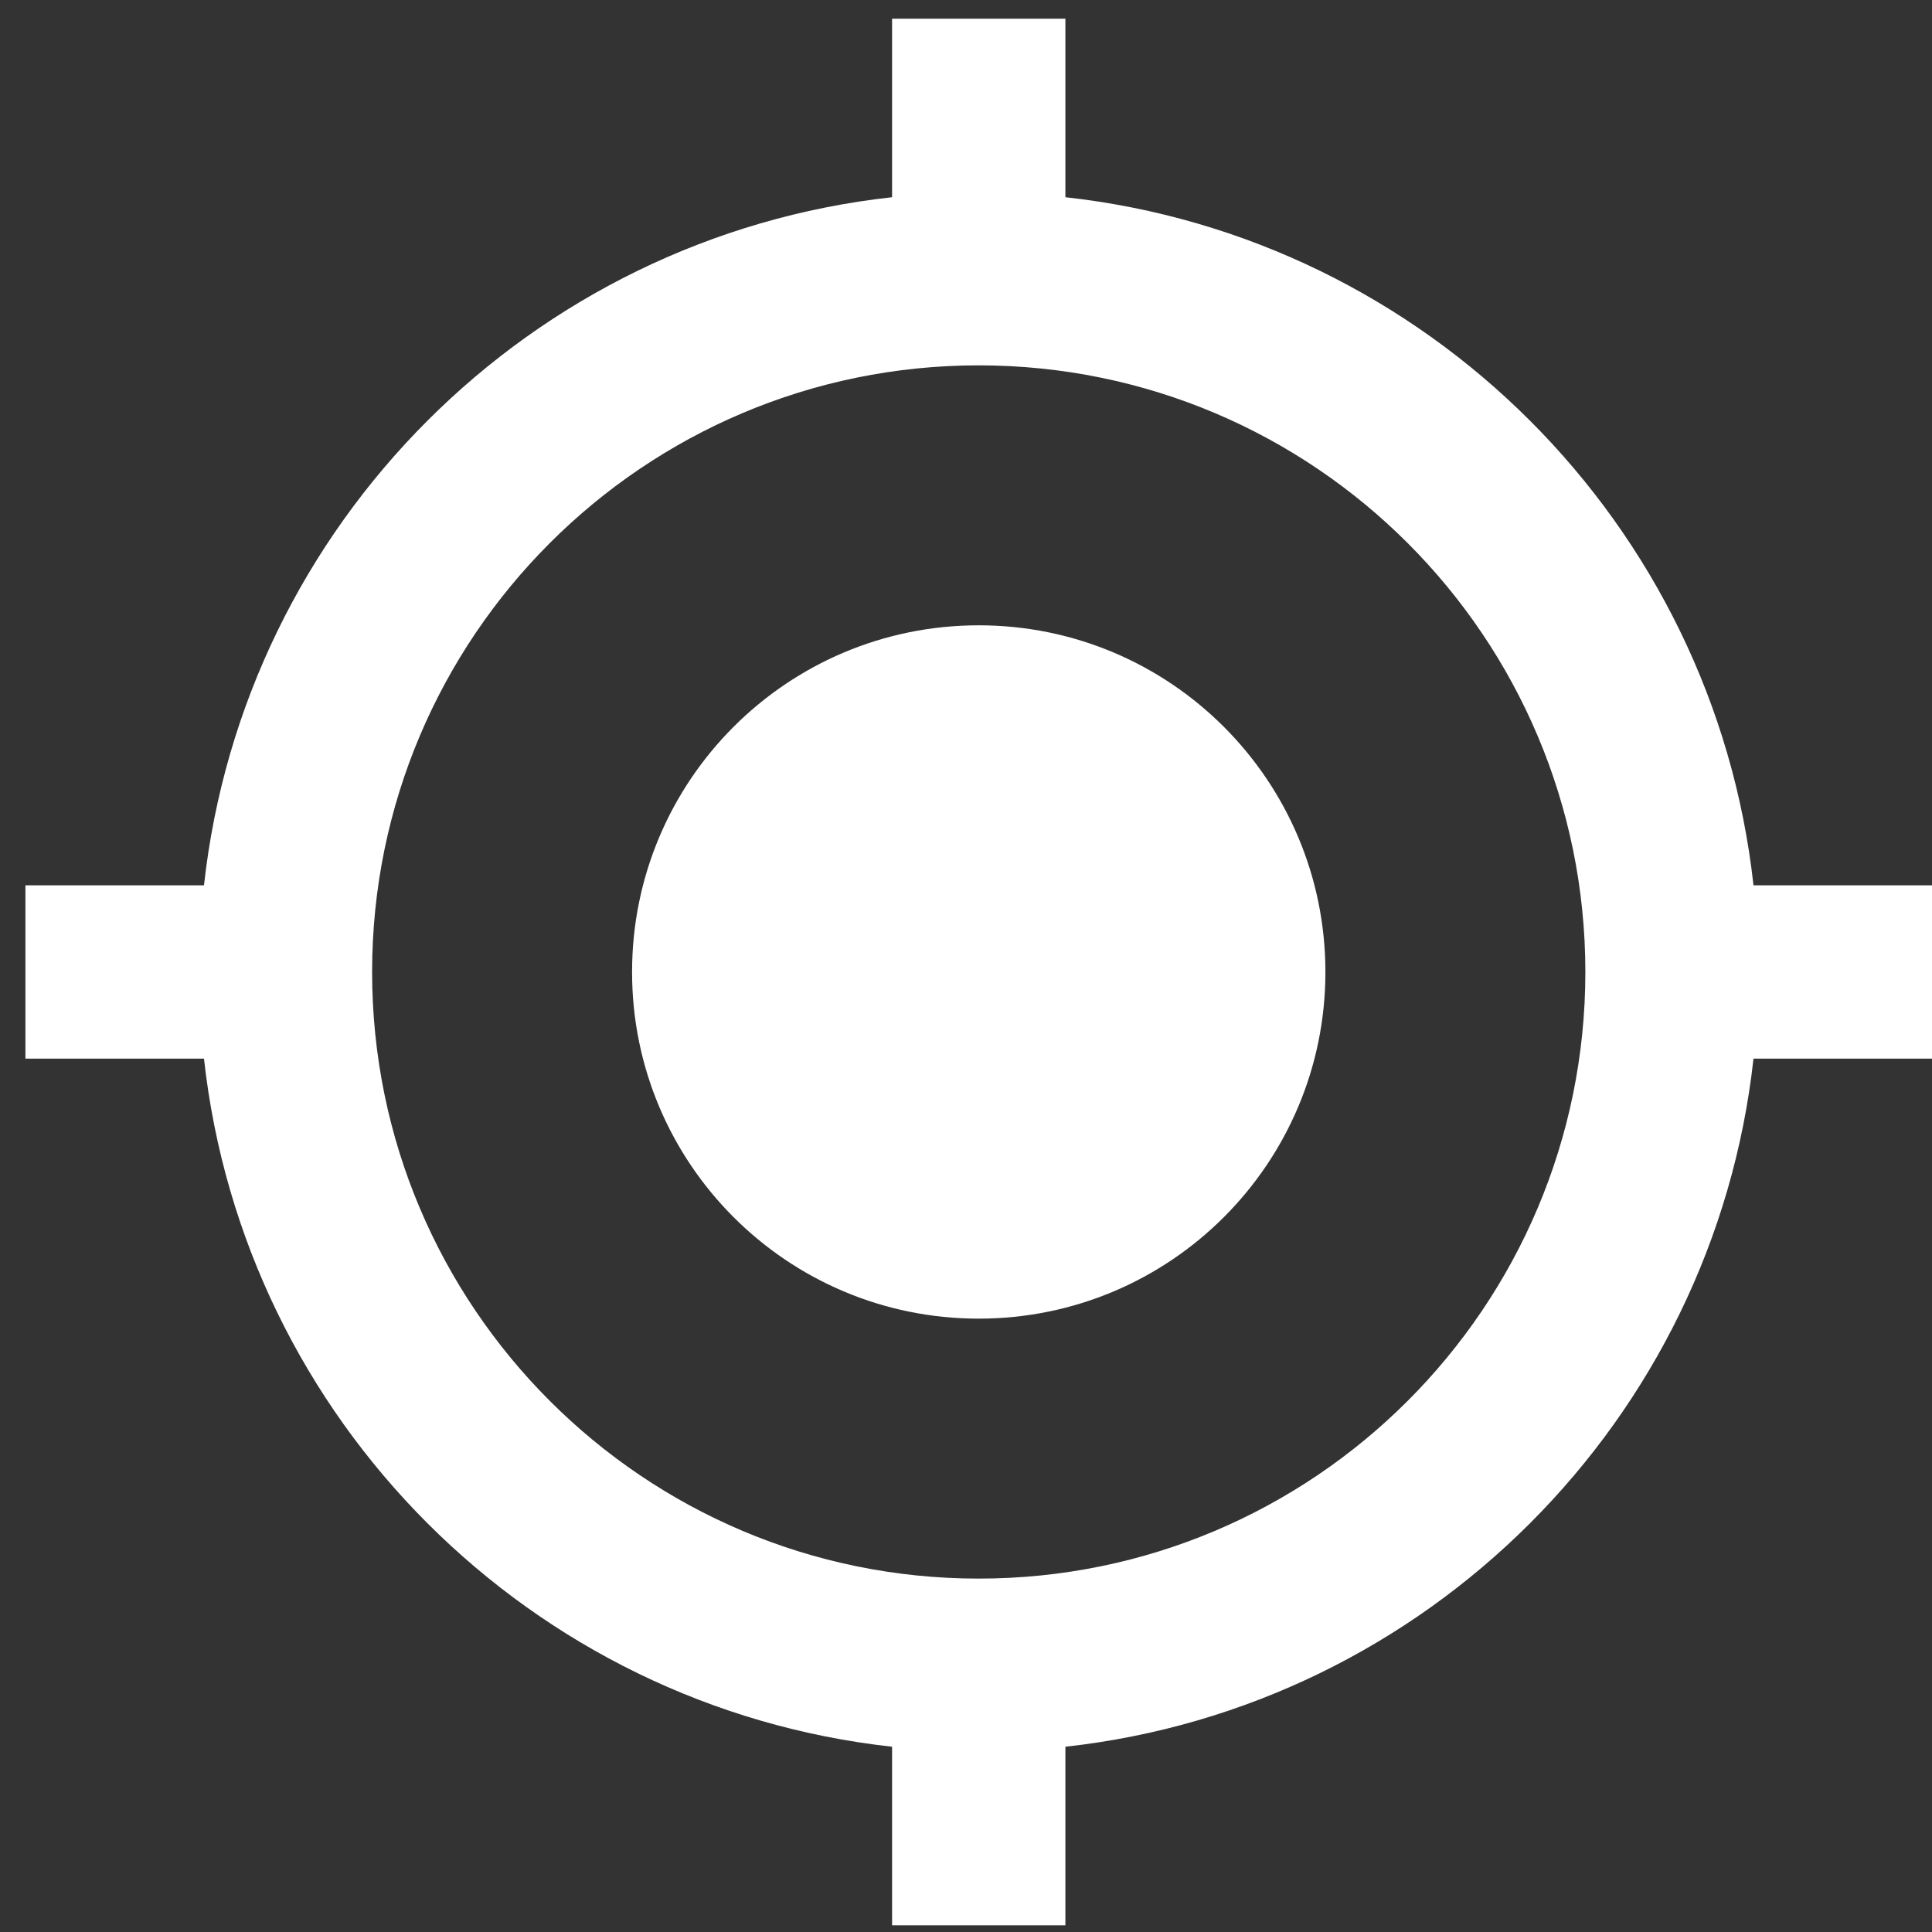 <svg width="38" height="38" viewBox="0 0 38 38" fill="none" xmlns="http://www.w3.org/2000/svg">
<rect x="0" y="0" width="38" height="38" fill="#333333" stroke="none"/>
<path d="M19.25 12.299C15.483 12.299 12.432 15.351 12.432 19.118C12.432 22.885 15.483 25.936 19.25 25.936C23.017 25.936 26.069 22.885 26.069 19.118C26.069 15.351 23.017 12.299 19.25 12.299ZM34.489 17.413C33.705 10.305 28.063 4.663 20.955 3.879V0.368H17.546V3.879C10.438 4.663 4.796 10.305 4.012 17.413H0.5V20.822H4.012C4.796 27.93 10.438 33.572 17.546 34.356V37.868H20.955V34.356C28.063 33.572 33.705 27.93 34.489 20.822H38.001V17.413H34.489ZM19.25 31.049C12.662 31.049 7.319 25.706 7.319 19.118C7.319 12.53 12.662 7.186 19.25 7.186C25.839 7.186 31.182 12.53 31.182 19.118C31.182 25.706 25.839 31.049 19.25 31.049Z" fill="white"/>
</svg>
